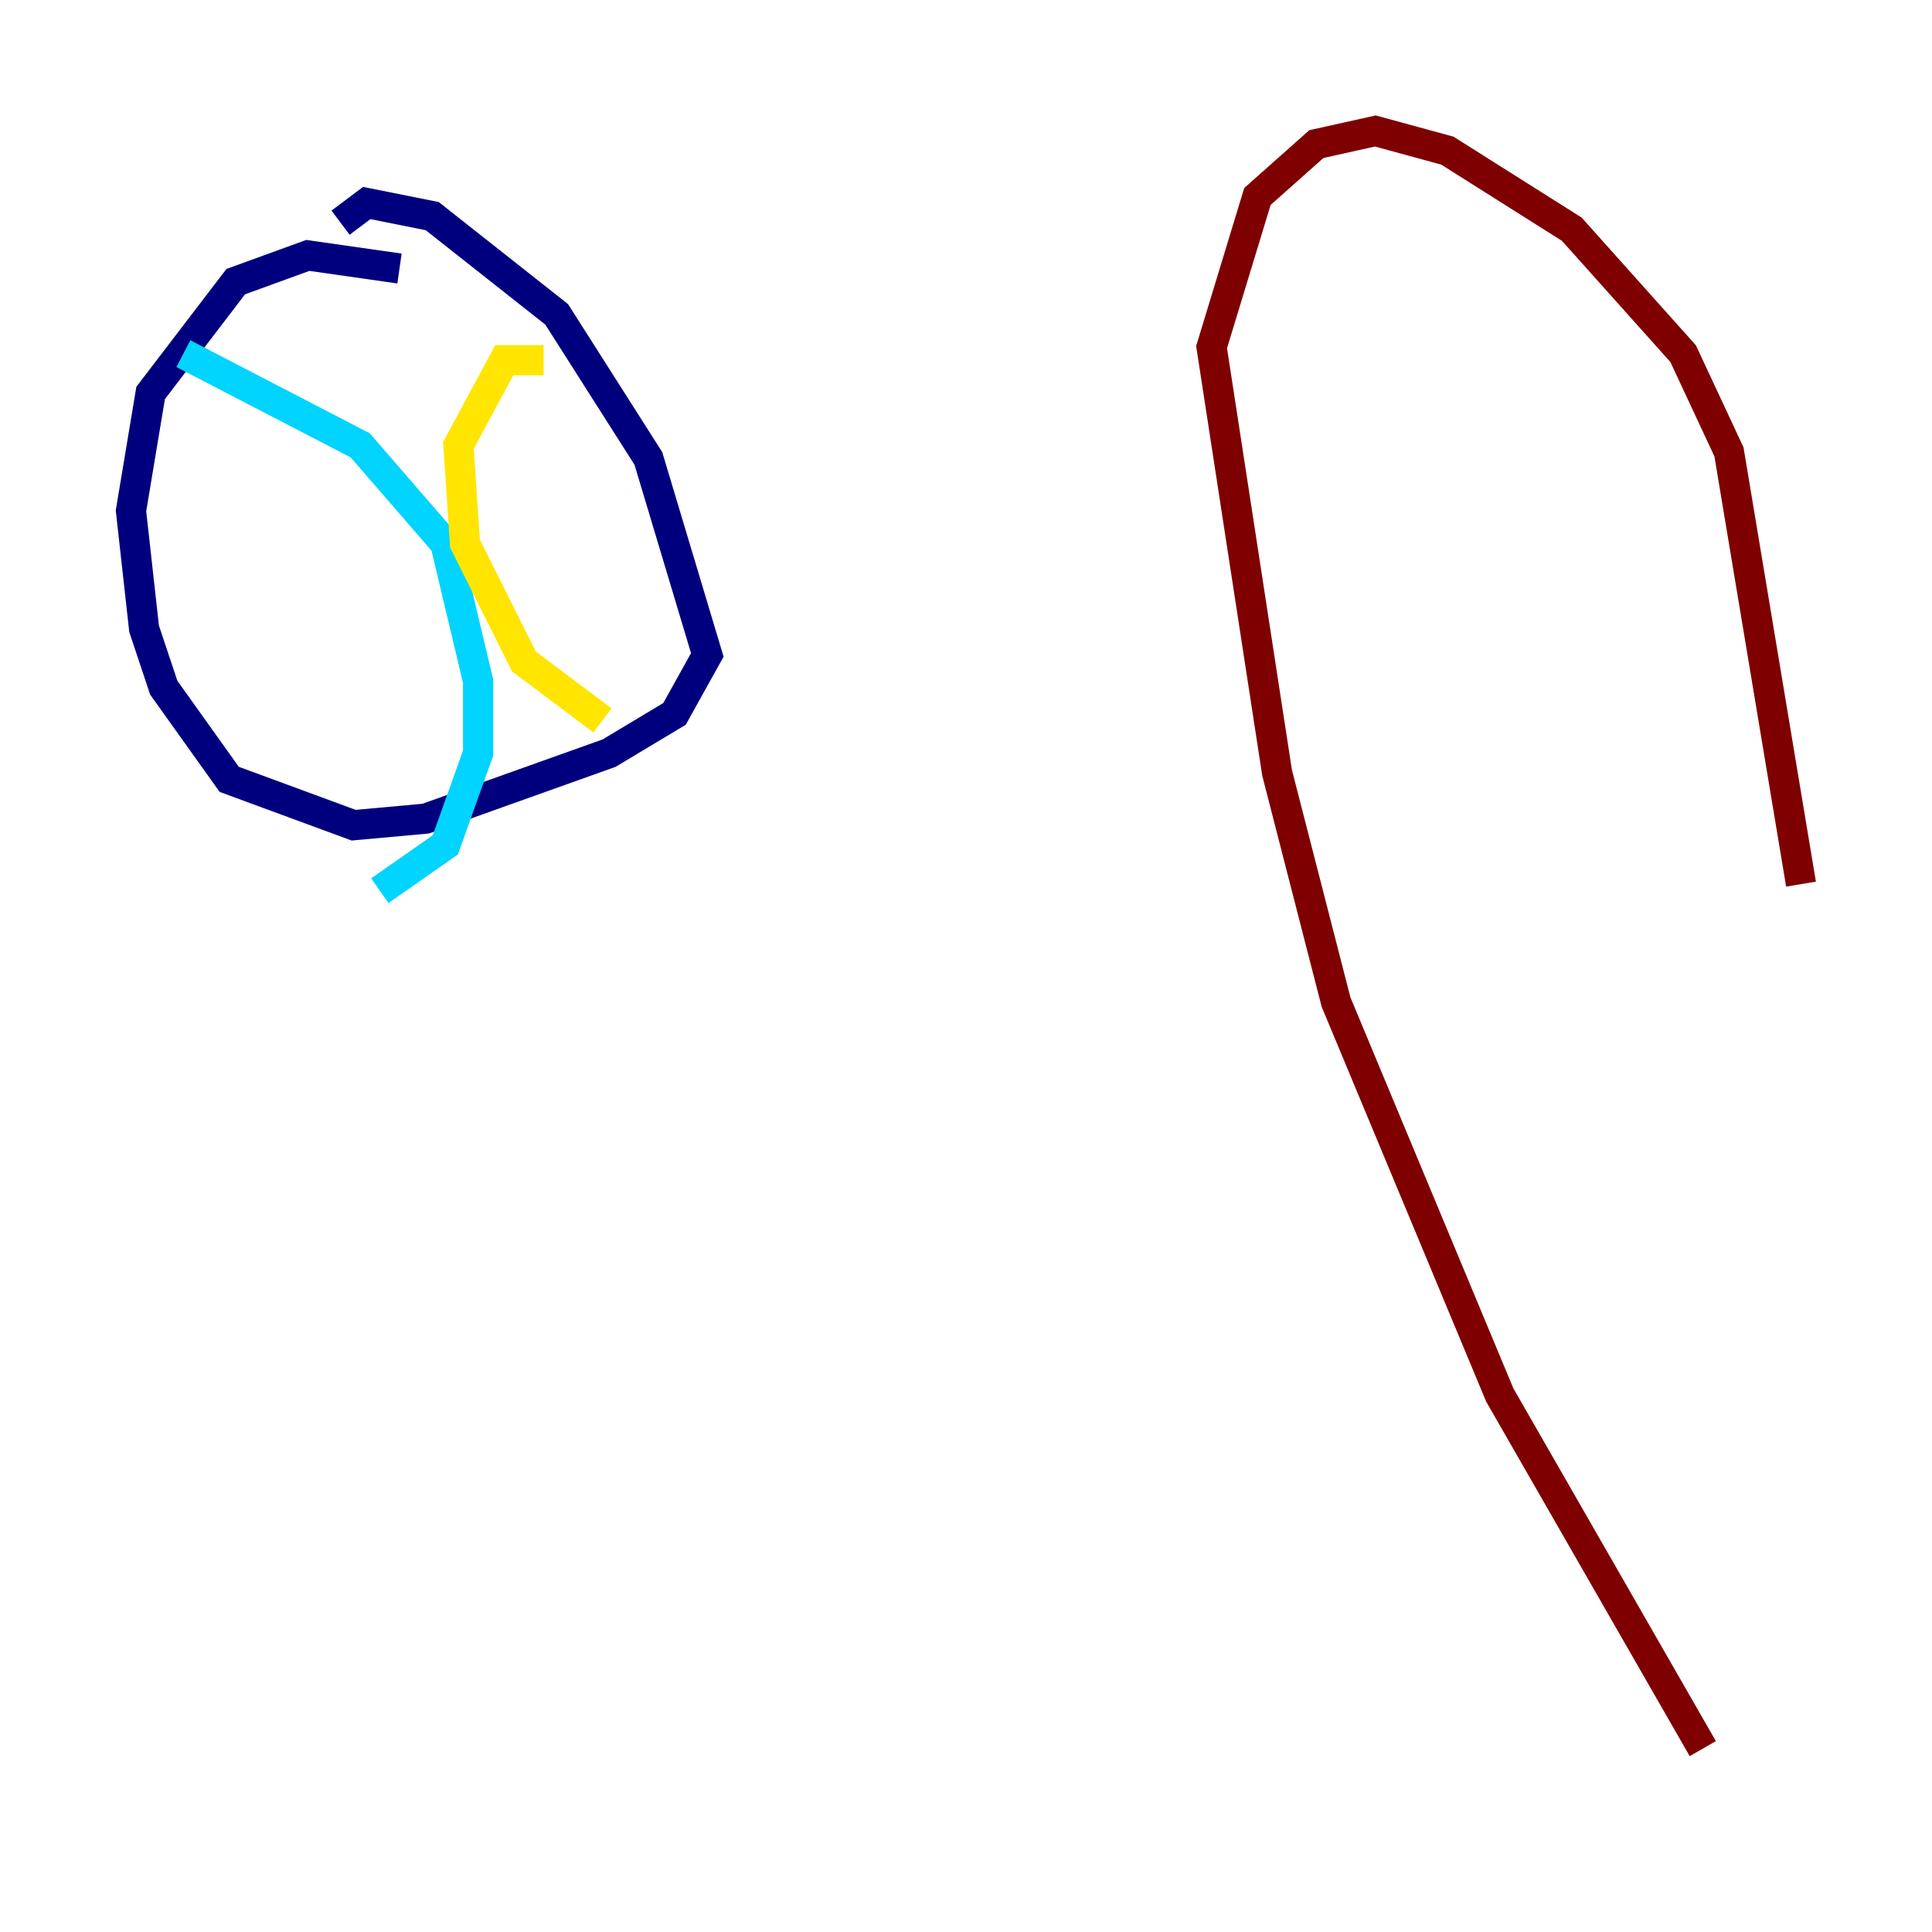 <?xml version="1.0" encoding="utf-8" ?>
<svg baseProfile="tiny" height="128" version="1.2" viewBox="0,0,128,128" width="128" xmlns="http://www.w3.org/2000/svg" xmlns:ev="http://www.w3.org/2001/xml-events" xmlns:xlink="http://www.w3.org/1999/xlink"><defs /><polyline fill="none" points="26.468,17.79 20.393,16.922 15.62,18.658 9.98,26.034 8.678,33.844 9.546,41.654 10.848,45.559 15.186,51.634 23.43,54.671 28.203,54.237 40.352,49.898 44.691,47.295 46.861,43.39 42.956,30.373 36.881,20.827 28.637,14.319 24.298,13.451 22.563,14.752" stroke="#00007f" stroke-width="2" /><polyline fill="none" points="12.149,23.43 23.864,29.505 29.505,36.014 31.675,45.125 31.675,49.898 29.505,55.973 25.166,59.01" stroke="#00d4ff" stroke-width="2" /><polyline fill="none" points="36.014,23.864 33.41,23.864 30.373,29.505 30.807,36.014 34.712,43.824 39.919,47.729" stroke="#ffe500" stroke-width="2" /><polyline fill="none" points="112.814,115.851 99.363,92.42 88.515,66.386 84.61,51.2 80.271,22.997 83.308,13.017 87.214,9.546 91.119,8.678 95.891,9.98 104.136,15.186 111.512,23.43 114.549,29.939 119.322,58.576" stroke="#7f0000" stroke-width="2" /></svg>